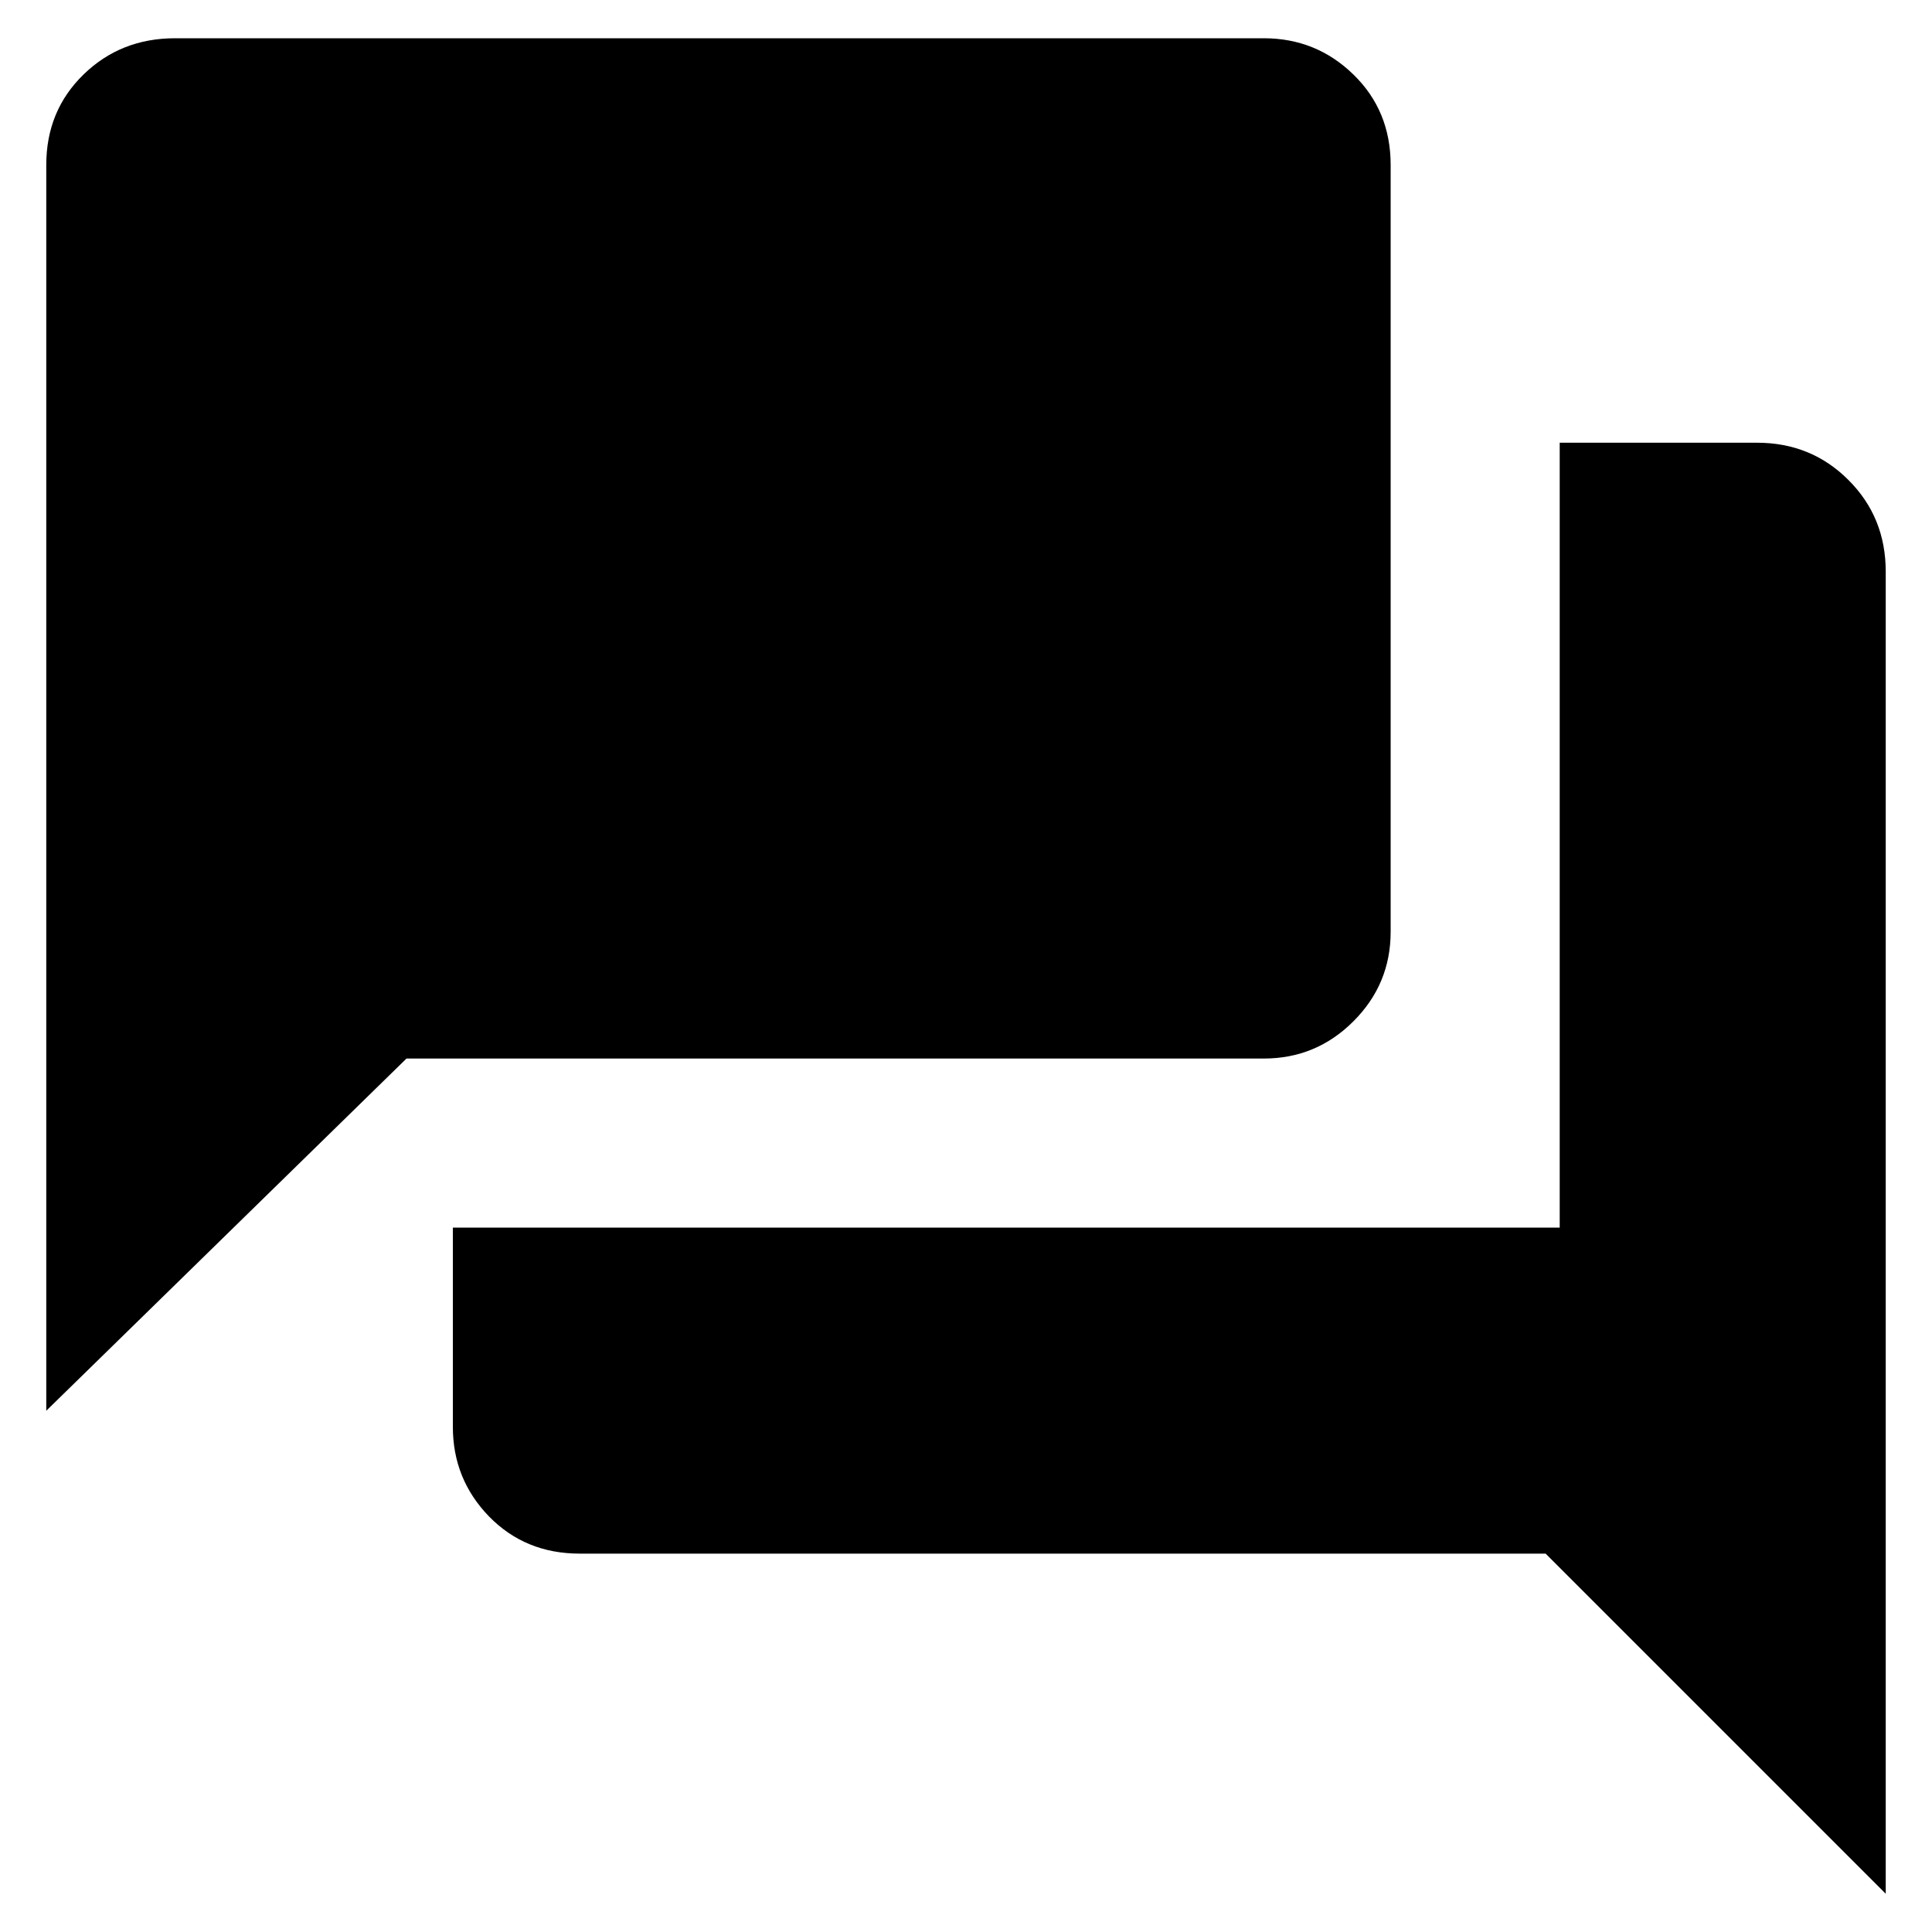 <svg xmlns="http://www.w3.org/2000/svg" height="20" width="20"><path d="M.479 14.604V1.708q0-.562.386-.937.385-.375.947-.375h11.271q.542 0 .927.375.386.375.386.937v7.938q0 .542-.386.927-.385.385-.927.385H4.208ZM6 16.083q-.562 0-.938-.385-.374-.386-.374-.927v-2.063h11.458V4.583h2.042q.562 0 .947.386.386.385.386.948v13.687L16 16.083Z"/></svg>